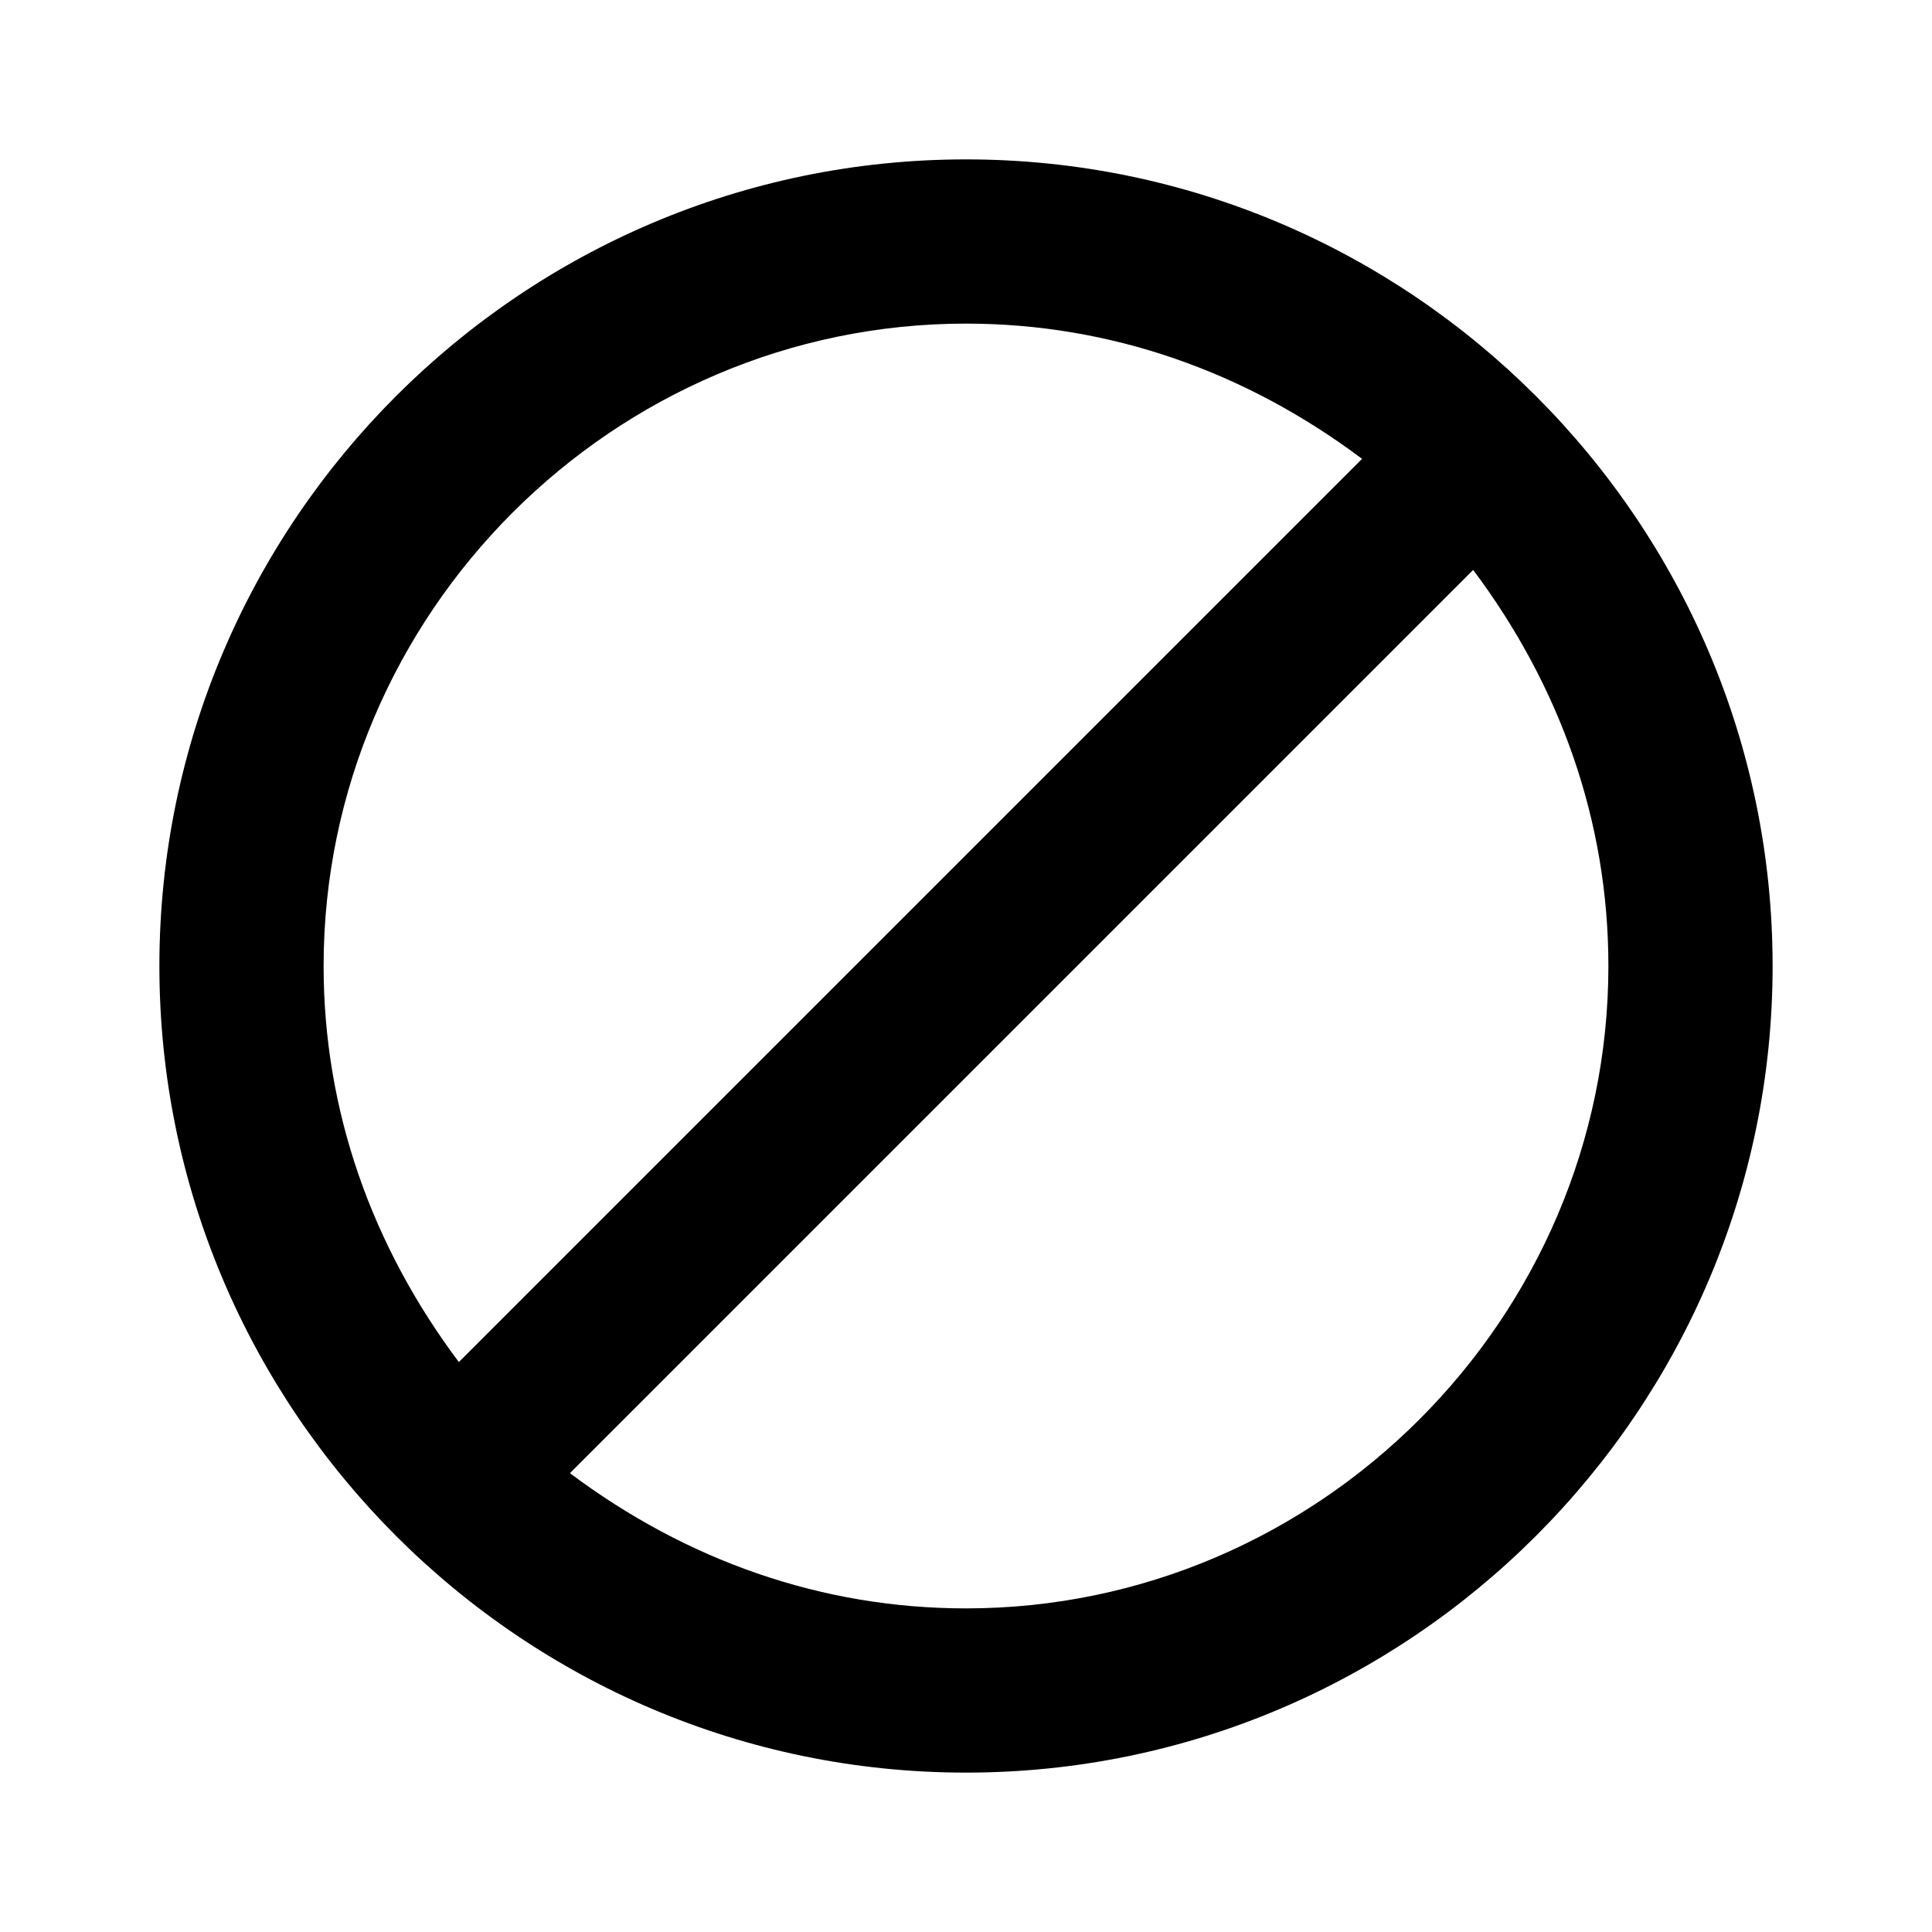 <?xml version="1.0"?><svg xmlns="http://www.w3.org/2000/svg" width="40" height="40" viewBox="0 0 40 40"><path d="m20 3.3c-9.2 0-16.7 7.5-16.7 16.7s7.5 16.7 16.7 16.7 16.7-7.5 16.7-16.7-7.5-16.7-16.7-16.7z m-13.3 16.7c0-7.3 6-13.3 13.3-13.3 3 0 5.8 1 8.2 2.8l-18.7 18.7c-1.8-2.4-2.8-5.2-2.8-8.2z m13.3 13.3c-3 0-5.8-1-8.2-2.8l18.7-18.7c1.8 2.4 2.8 5.2 2.8 8.2 0 7.3-6 13.3-13.3 13.3z"></path></svg>